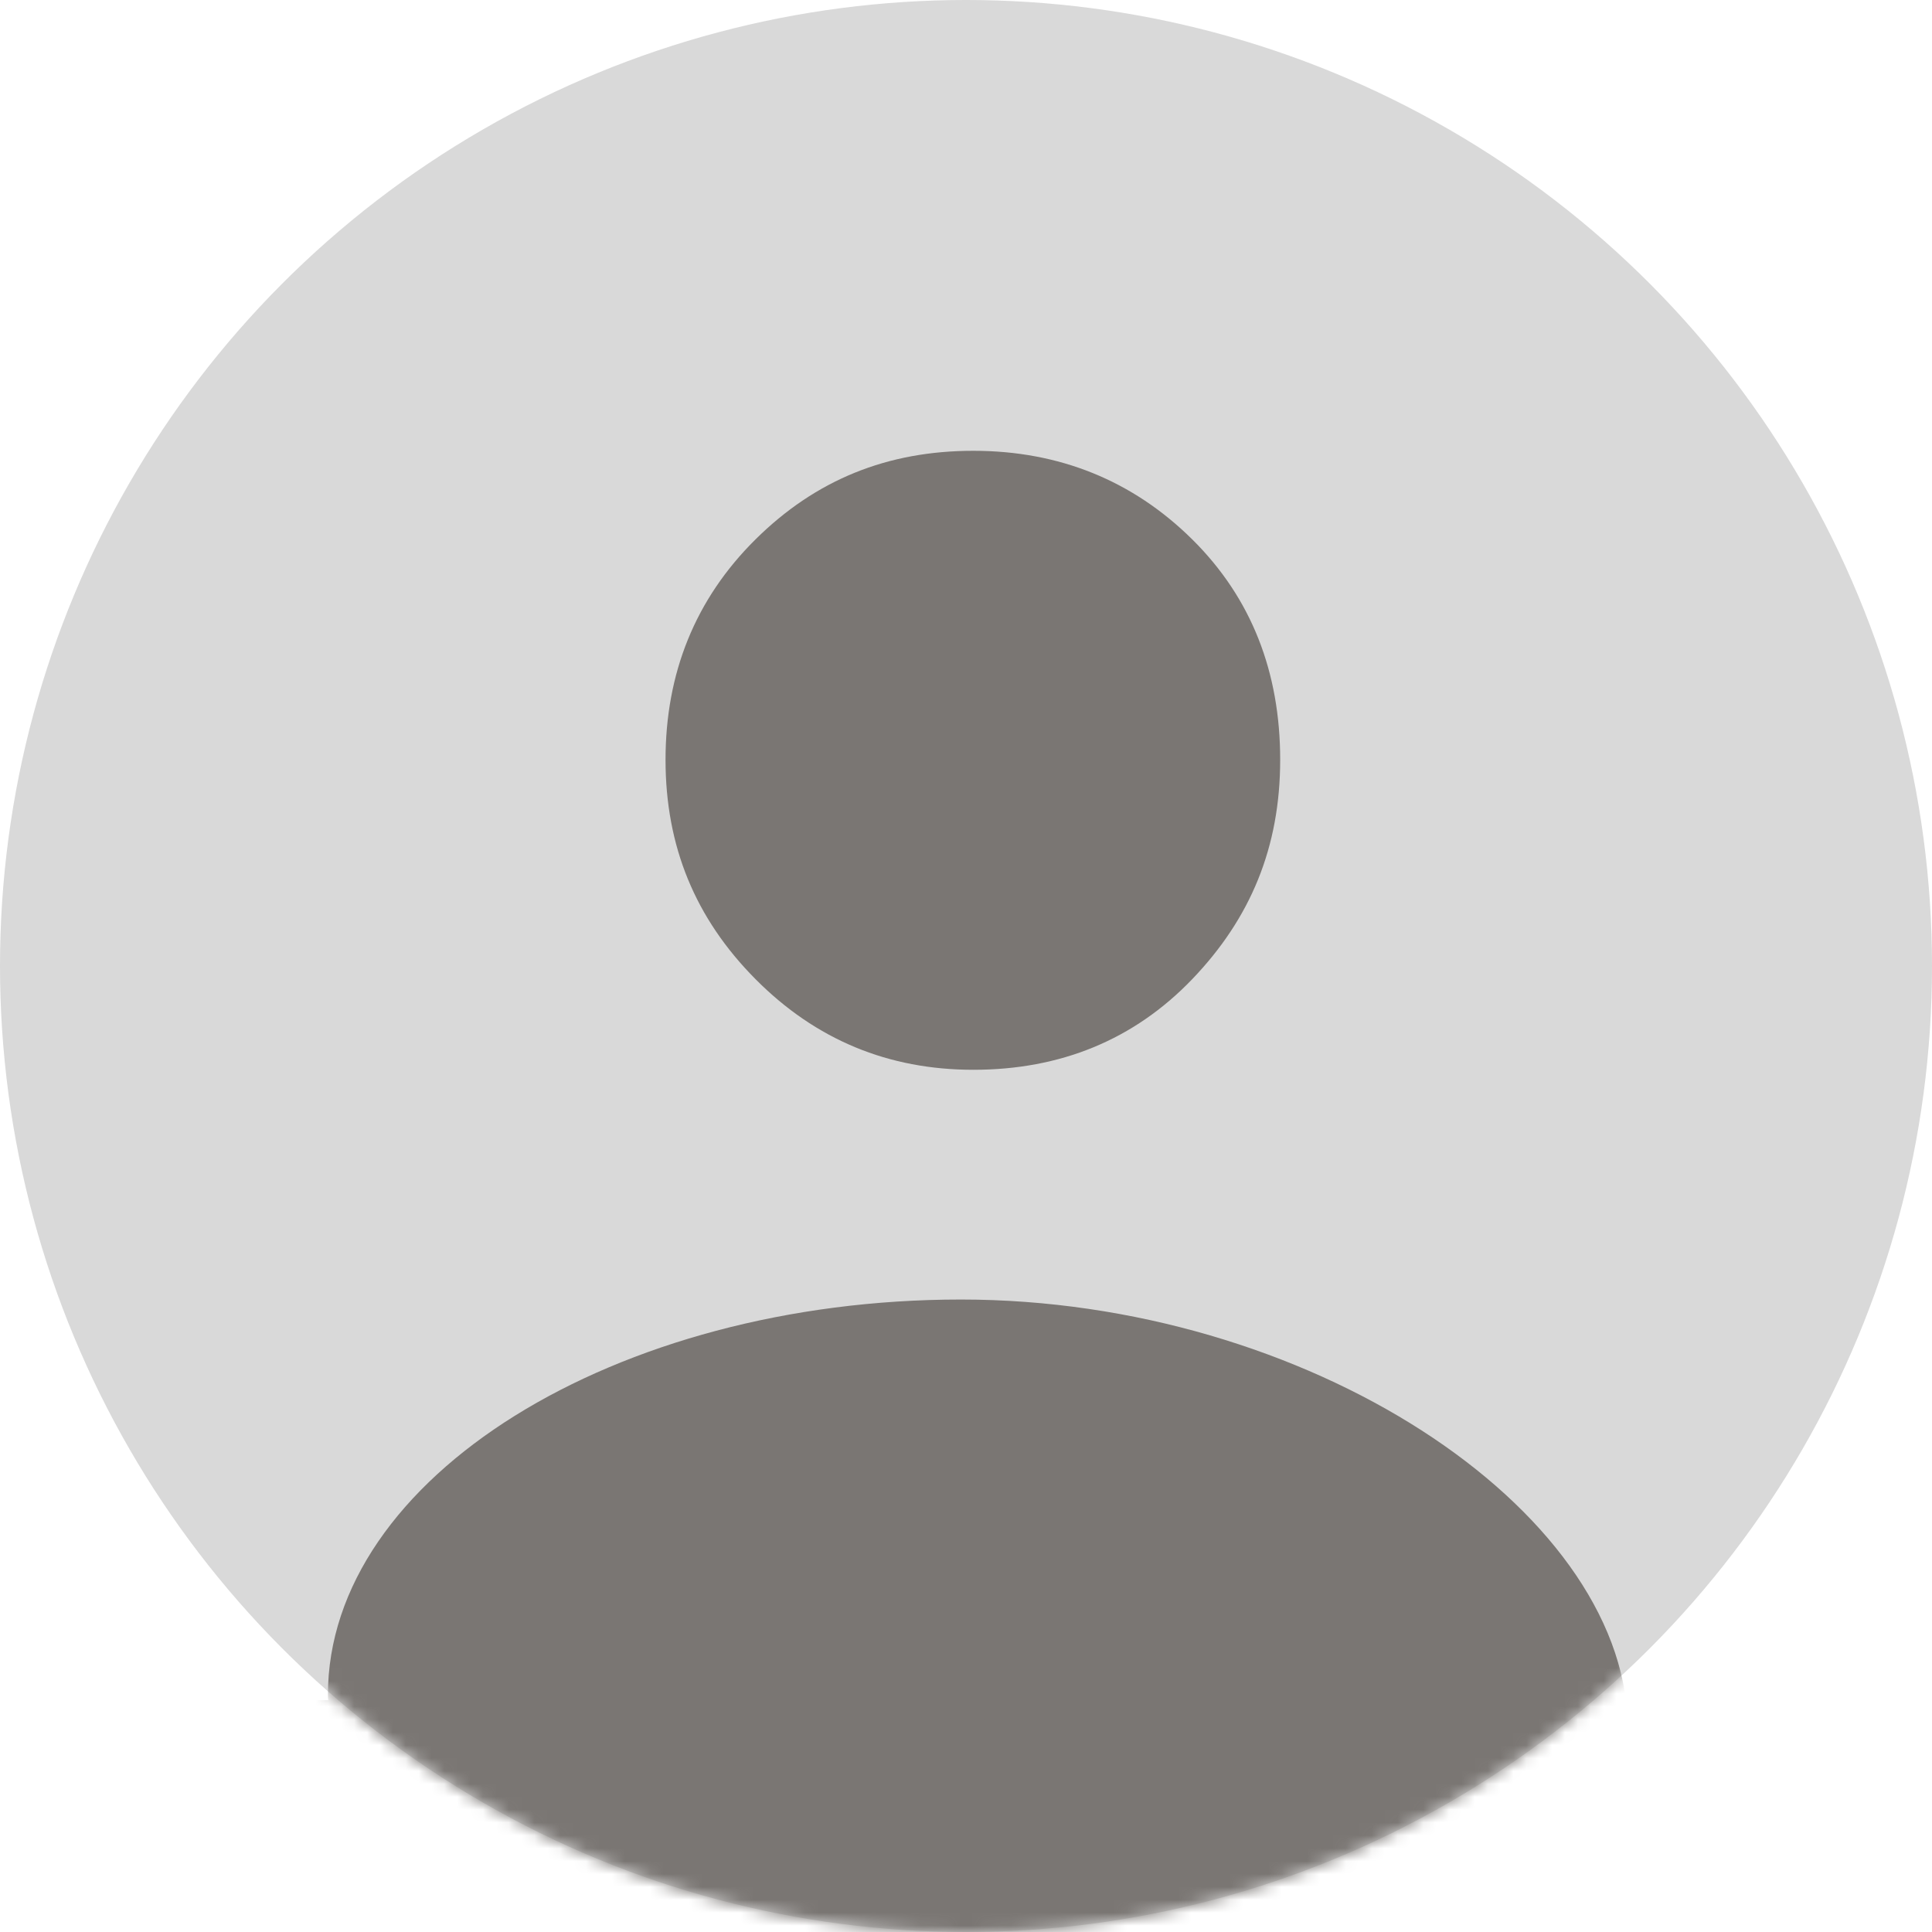 <svg width="150" height="150" viewBox="0 0 150 150" fill="none" xmlns="http://www.w3.org/2000/svg">
<circle cx="75" cy="75" r="75" fill="#D9D9D9"/>
<mask id="mask0_1573_18" style="mask-type:alpha" maskUnits="userSpaceOnUse" x="0" y="0" width="150" height="150">
<circle cx="75" cy="75" r="75" fill="#D9D9D9"/>
</mask>
<g mask="url(#mask0_1573_18)">
<path d="M75.572 83.058C68.982 83.058 63.344 80.739 58.659 76.022C53.974 71.304 51.672 65.706 51.672 58.989C51.672 52.272 53.974 46.515 58.659 41.877C63.344 37.239 68.902 35 75.572 35C82.242 35 87.959 37.319 92.564 41.877C97.169 46.435 99.393 52.192 99.393 58.989C99.393 65.786 97.09 71.304 92.564 76.022C88.038 80.739 82.321 83.058 75.572 83.058Z" fill="#7A7673"/>
<rect x="23" y="132" width="110" height="34" fill="#7A7673"/>
<path d="M39.275 133.04C67.463 132.721 98.271 134.64 126.38 133.76C125.903 117.048 101.447 100.895 74.609 100.895C47.771 100.895 25.459 114.729 25.459 131.601C25.459 132.161 25.618 132.721 25.697 133.2C30.223 133.04 34.749 132.96 39.275 133.04Z" fill="#7A7673"/>
</g>
</svg>
